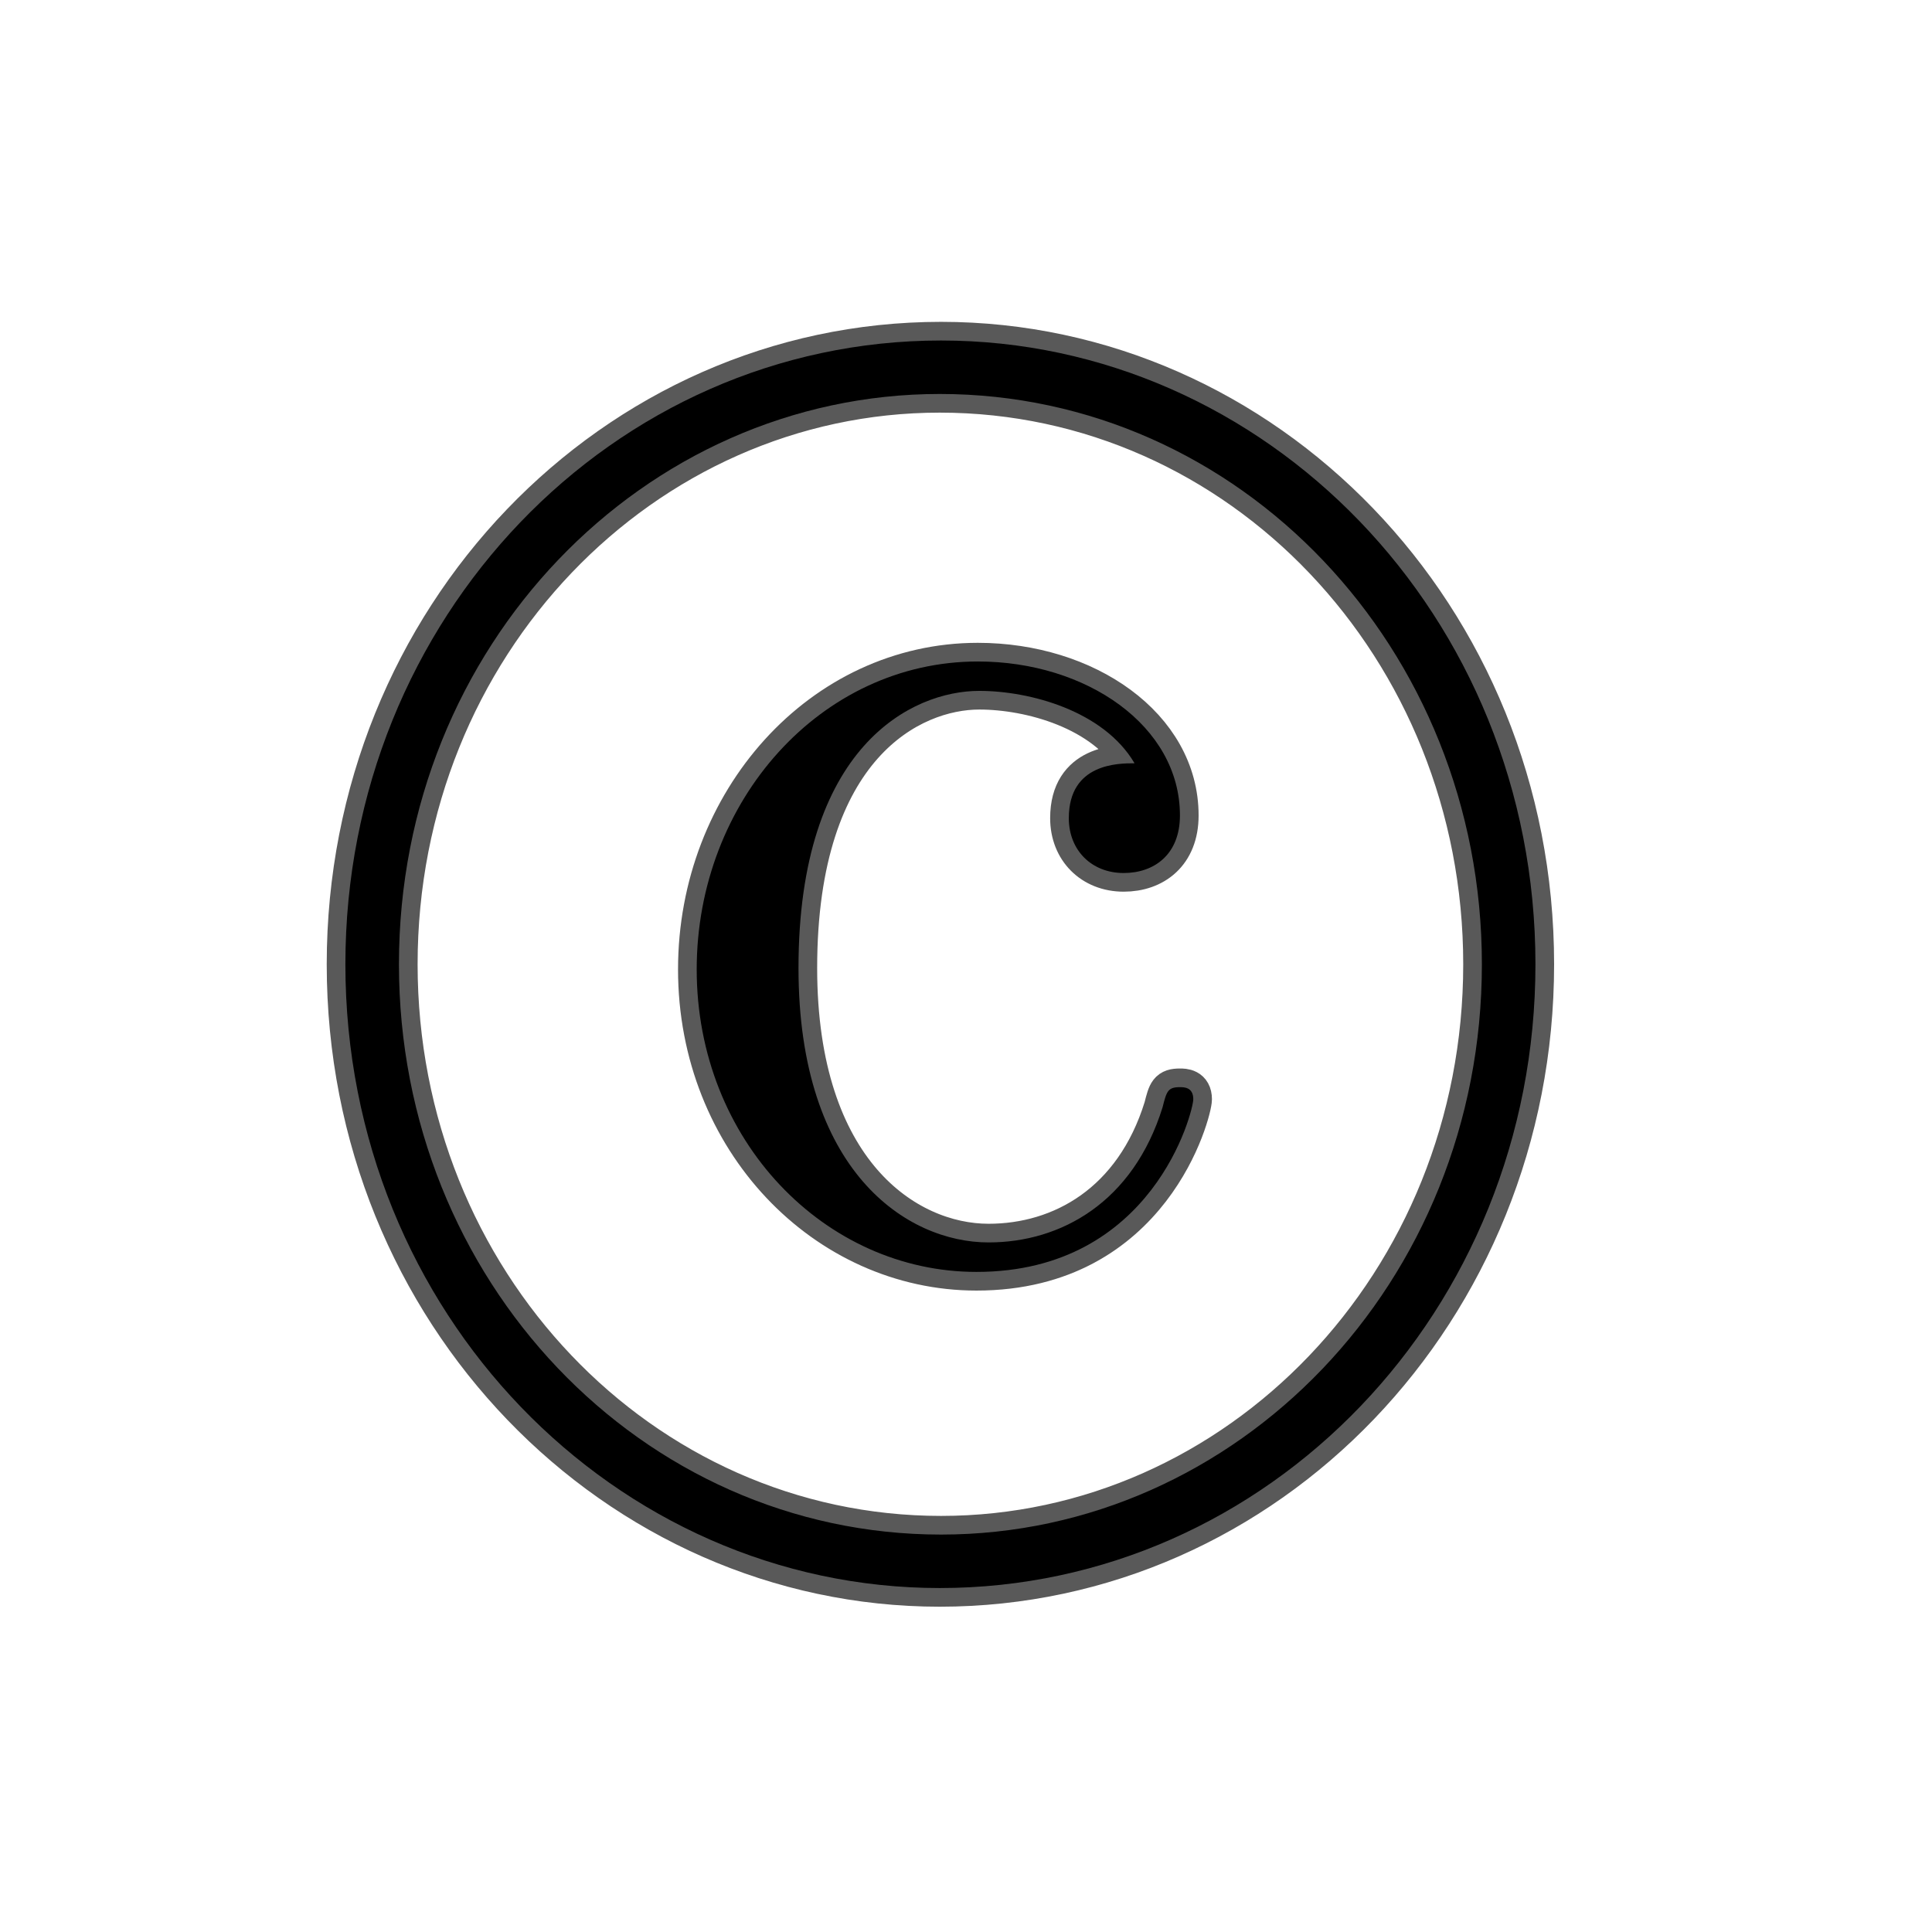<?xml version="1.0" encoding="UTF-8" standalone="no"?>
<!-- This file was generated by dvisvgm 1.9.2 -->

<svg
   height="20"
   version="1.1"
   viewBox="37 59.802 13.5 13.5"
   width="20"
   id="svg2"
   xmlns="http://www.w3.org/2000/svg"
   xmlns:svg="http://www.w3.org/2000/svg"
   xmlns:rdf="http://www.w3.org/1999/02/22-rdf-syntax-ns#"
   xmlns:cc="http://creativecommons.org/ns#"
   xmlns:dc="http://purl.org/dc/elements/1.1/">
  <defs
     id="defs4" />
  <g
     id="page1"
     transform="matrix(0.652,0,0,0.652,12.819,21.46)">
    <path
       d="m 49.245,66.987 c -0.172,0 -0.703,0 -0.703,0.588 0,0.344 0.244,0.588 0.588,0.588 0.33,0 0.603,-0.201 0.603,-0.617 0,-0.961 -1.004,-1.65 -2.166,-1.65 -1.679,0 -3.013,1.492 -3.013,3.3 0,1.836 1.377,3.242 2.998,3.242 1.894,0 2.324,-1.722 2.324,-1.851 0,-0.129 -0.1,-0.129 -0.143,-0.129 -0.129,0 -0.143,0.043 -0.186,0.215 -0.316,1.019 -1.09,1.449 -1.865,1.449 -0.875,0 -2.037,-0.76 -2.037,-2.941 0,-2.381 1.219,-2.97 1.937,-2.97 0.545,0 1.334,0.215 1.664,0.775 z"
       style="opacity:1;fill:#000000;fill-opacity:1;stroke:#000000;stroke-miterlimit:4;stroke-dasharray:none;stroke-opacity:0.65;stroke-width:0.4"
       id="path7" />
    <path
       d="m 53.543,69.141 c 0,-3.744 -2.898,-6.685 -6.37,-6.685 -3.515,0 -6.384,2.97 -6.384,6.685 0,3.744 2.898,6.685 6.37,6.685 3.515,0 6.384,-2.97 6.384,-6.685 z m -6.37,6.112 c -3.213,0 -5.81,-2.726 -5.81,-6.112 0,-3.414 2.625,-6.112 5.796,-6.112 3.214,0 5.81,2.726 5.81,6.112 0,3.414 -2.625,6.112 -5.796,6.112 z"
       style="opacity:1;fill:#000000;fill-opacity:1;stroke:#000000;stroke-miterlimit:4;stroke-dasharray:none;stroke-opacity:0.65;stroke-width:0.4"
       id="path9" />
  </g>
</svg>
